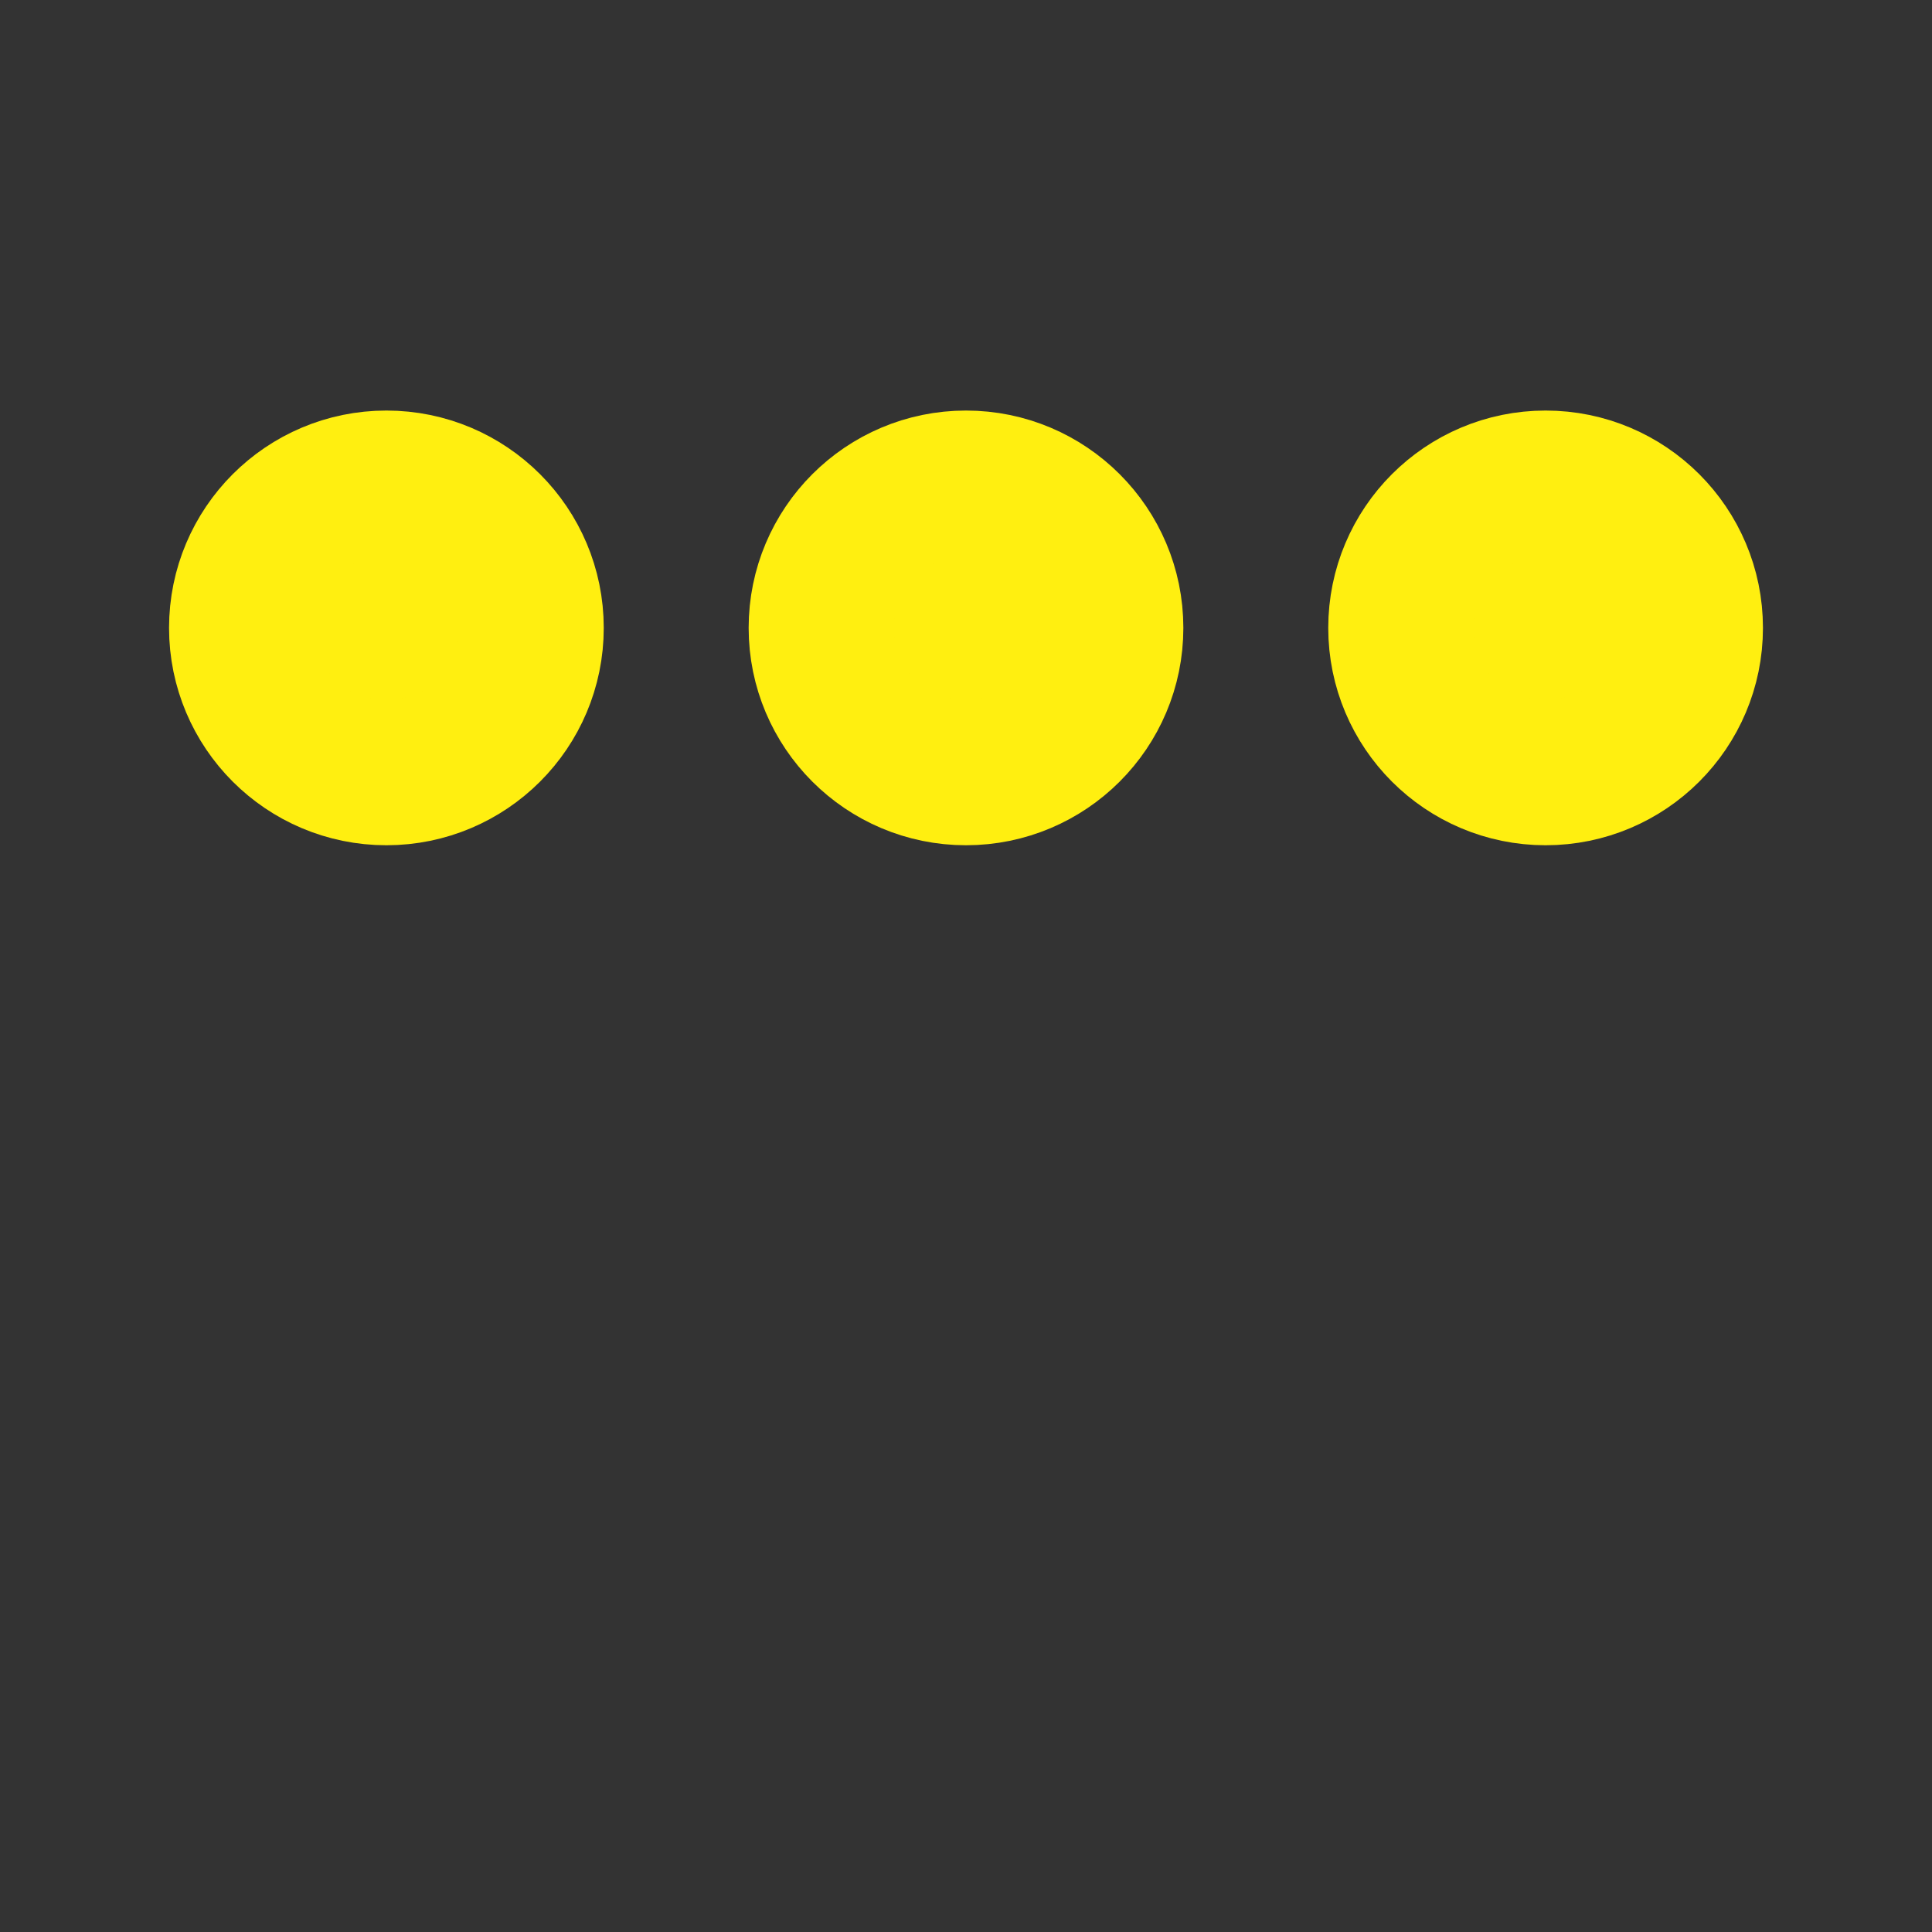 ﻿<svg xmlns='http://www.w3.org/2000/svg' viewBox='0 0 200 200'><rect x="0" y="0" width="200" height="200" fill="#333333" stroke="none"/><circle fill='#FFEF10' stroke='#FFEF10' stroke-width='15' r='15' cx='40' cy='65' data-darkreader-inline-stroke='' style='--darkreader-inline-stroke: #ff6dff; --darkreader-inline-fill: #ff6dff;' data-darkreader-inline-fill=''><animate attributeName='cy' calcMode='spline' dur='2' values='65;135;65;' keySplines='.5 0 .5 1;.5 0 .5 1' repeatCount='indefinite' begin='-.4'></animate></circle><circle fill='#FFEF10' stroke='#FFEF10' stroke-width='15' r='15' cx='100' cy='65' data-darkreader-inline-stroke='' style='--darkreader-inline-stroke: #ff6dff; --darkreader-inline-fill: #ff6dff;' data-darkreader-inline-fill=''><animate attributeName='cy' calcMode='spline' dur='2' values='65;135;65;' keySplines='.5 0 .5 1;.5 0 .5 1' repeatCount='indefinite' begin='-.2'></animate></circle><circle fill='#FFEF10' stroke='#FFEF10' stroke-width='15' r='15' cx='160' cy='65' data-darkreader-inline-stroke='' style='--darkreader-inline-stroke: #ff6dff; --darkreader-inline-fill: #ff6dff;' data-darkreader-inline-fill=''><animate attributeName='cy' calcMode='spline' dur='2' values='65;135;65;' keySplines='.5 0 .5 1;.5 0 .5 1' repeatCount='indefinite' begin='0'></animate></circle></svg>